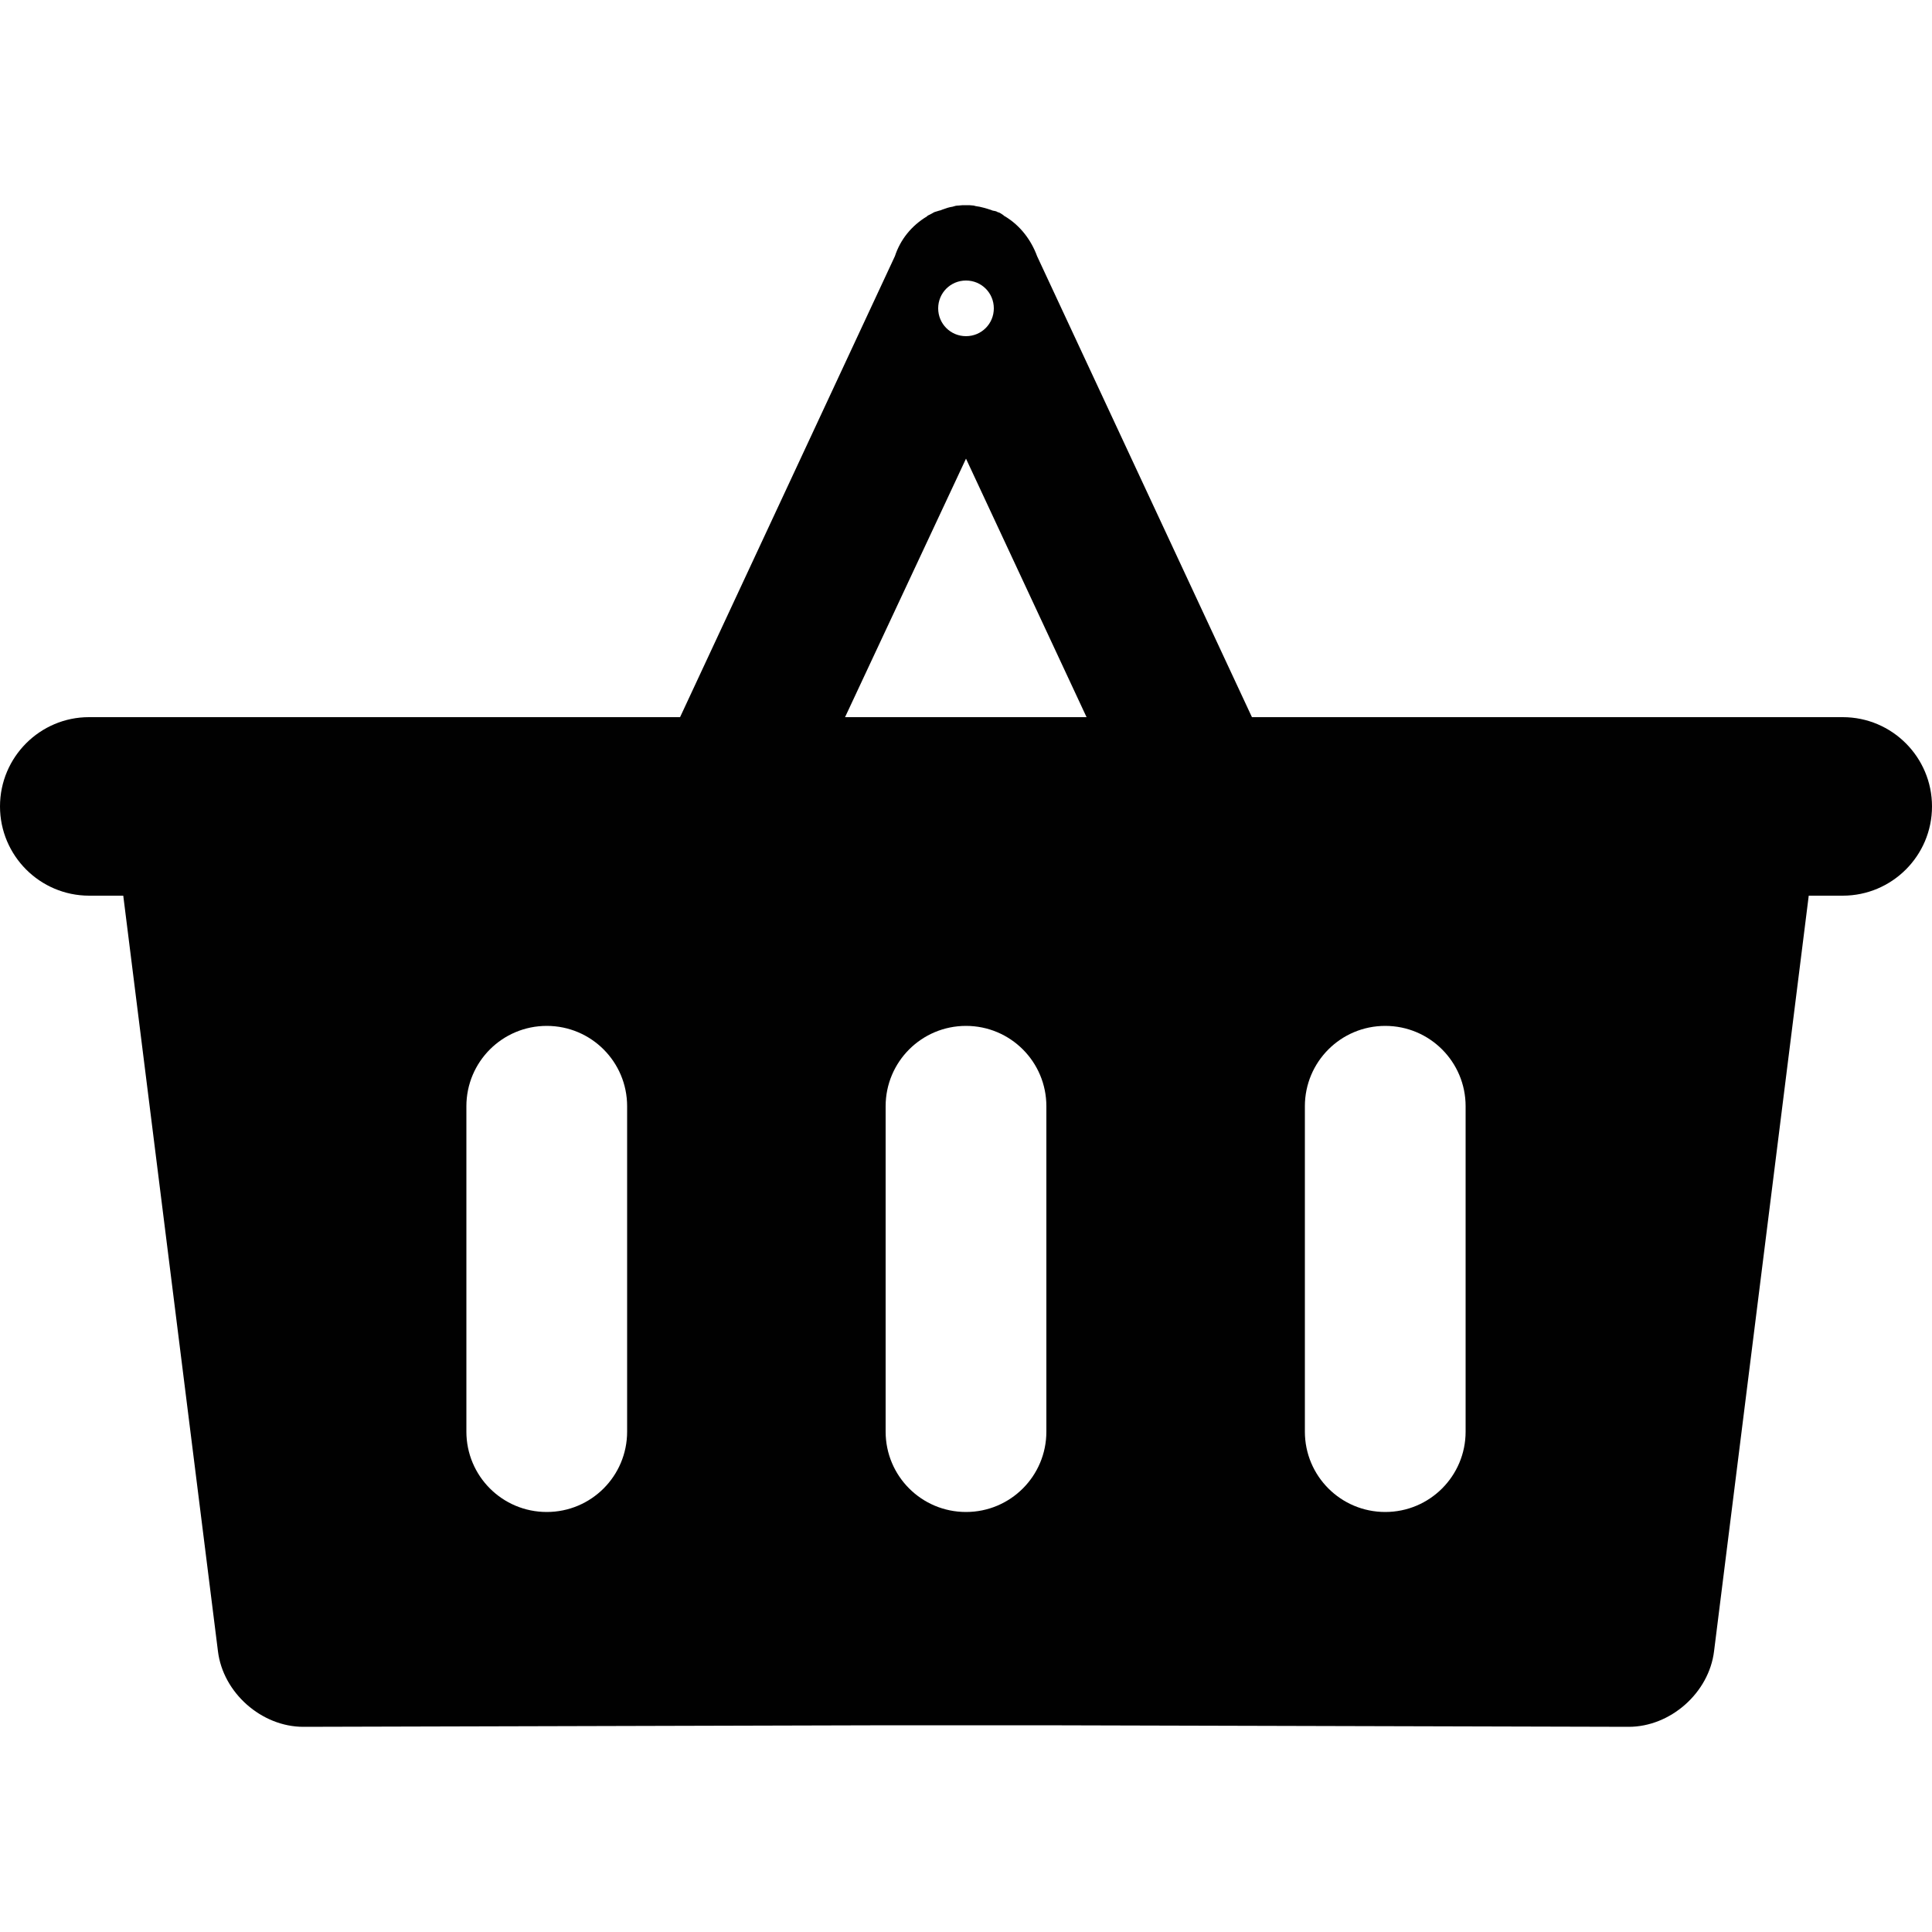 <?xml version="1.0" encoding="utf-8"?>
<!-- Generator: Adobe Illustrator 18.1.0, SVG Export Plug-In . SVG Version: 6.00 Build 0)  -->
<svg version="1.1" id="Layer_1" xmlns="http://www.w3.org/2000/svg" xmlns:xlink="http://www.w3.org/1999/xlink" x="0px" y="0px"
	 viewBox="0 0 500 500" enable-background="new 0 0 500 500" xml:space="preserve">
<path fill="#010101" d="M476.9,185.6H324L268.4,66.3c-1.5-4.1-4.3-7.9-8.3-10.3c-0.1-0.1-0.3-0.1-0.4-0.3c-0.5-0.3-0.9-0.7-1.5-0.8
	c-0.4-0.3-0.9-0.3-1.3-0.4c-0.3-0.1-0.7-0.3-0.9-0.3c-0.8-0.3-1.6-0.5-2.5-0.7c-0.5-0.1-0.9-0.1-1.5-0.3c-0.7-0.1-1.3-0.1-2-0.1
	s-1.3,0-2,0.1c-0.5,0-0.9,0.1-1.5,0.3c-0.8,0.1-1.7,0.4-2.5,0.7c-0.3,0.1-0.7,0.3-0.9,0.3c-0.4,0.1-0.9,0.3-1.3,0.4
	c-0.5,0.3-0.9,0.5-1.5,0.8c-0.1,0.1-0.3,0.1-0.4,0.3c-4,2.4-6.9,6-8.3,10.3L176,185.6h-153C10.4,185.6,0,195.9,0,208.7
	c0,12.7,10.3,23.1,23.1,23.1h8.8l24.5,195.5c1.3,10.8,11.3,19.6,22.1,19.6l151.8-0.4c10.8,0,28.7,0,39.4,0l151.8,0.4
	c10.8,0,20.8-8.8,22.1-19.6l24.5-195.5h8.8c12.7,0,23.1-10.3,23.1-23.1C500,196,489.7,185.6,476.9,185.6z M250,72.6
	c4,0,7.2,3.2,7.2,7.2c0,4-3.2,7.2-7.2,7.2c-4,0-7.2-3.2-7.2-7.2C242.8,75.8,246,72.6,250,72.6z M250,118.7l31.2,66.9h-62.5
	L250,118.7z M162.3,370.5c0,11.5-9.3,20.8-20.8,20.8c-11.5,0-20.8-9.3-20.8-20.8v-84.2c0-11.5,9.3-20.8,20.8-20.8
	c11.5,0,20.8,9.3,20.8,20.8V370.5z M270.8,370.5c0,11.5-9.3,20.8-20.8,20.8c-11.5,0-20.8-9.3-20.8-20.8v-84.2
	c0-11.5,9.3-20.8,20.8-20.8c11.5,0,20.8,9.3,20.8,20.8V370.5z M379.3,370.5c0,11.5-9.3,20.8-20.8,20.8c-11.5,0-20.8-9.3-20.8-20.8
	v-84.2c0-11.5,9.3-20.8,20.8-20.8c11.5,0,20.8,9.3,20.8,20.8V370.5z"/>
</svg>
